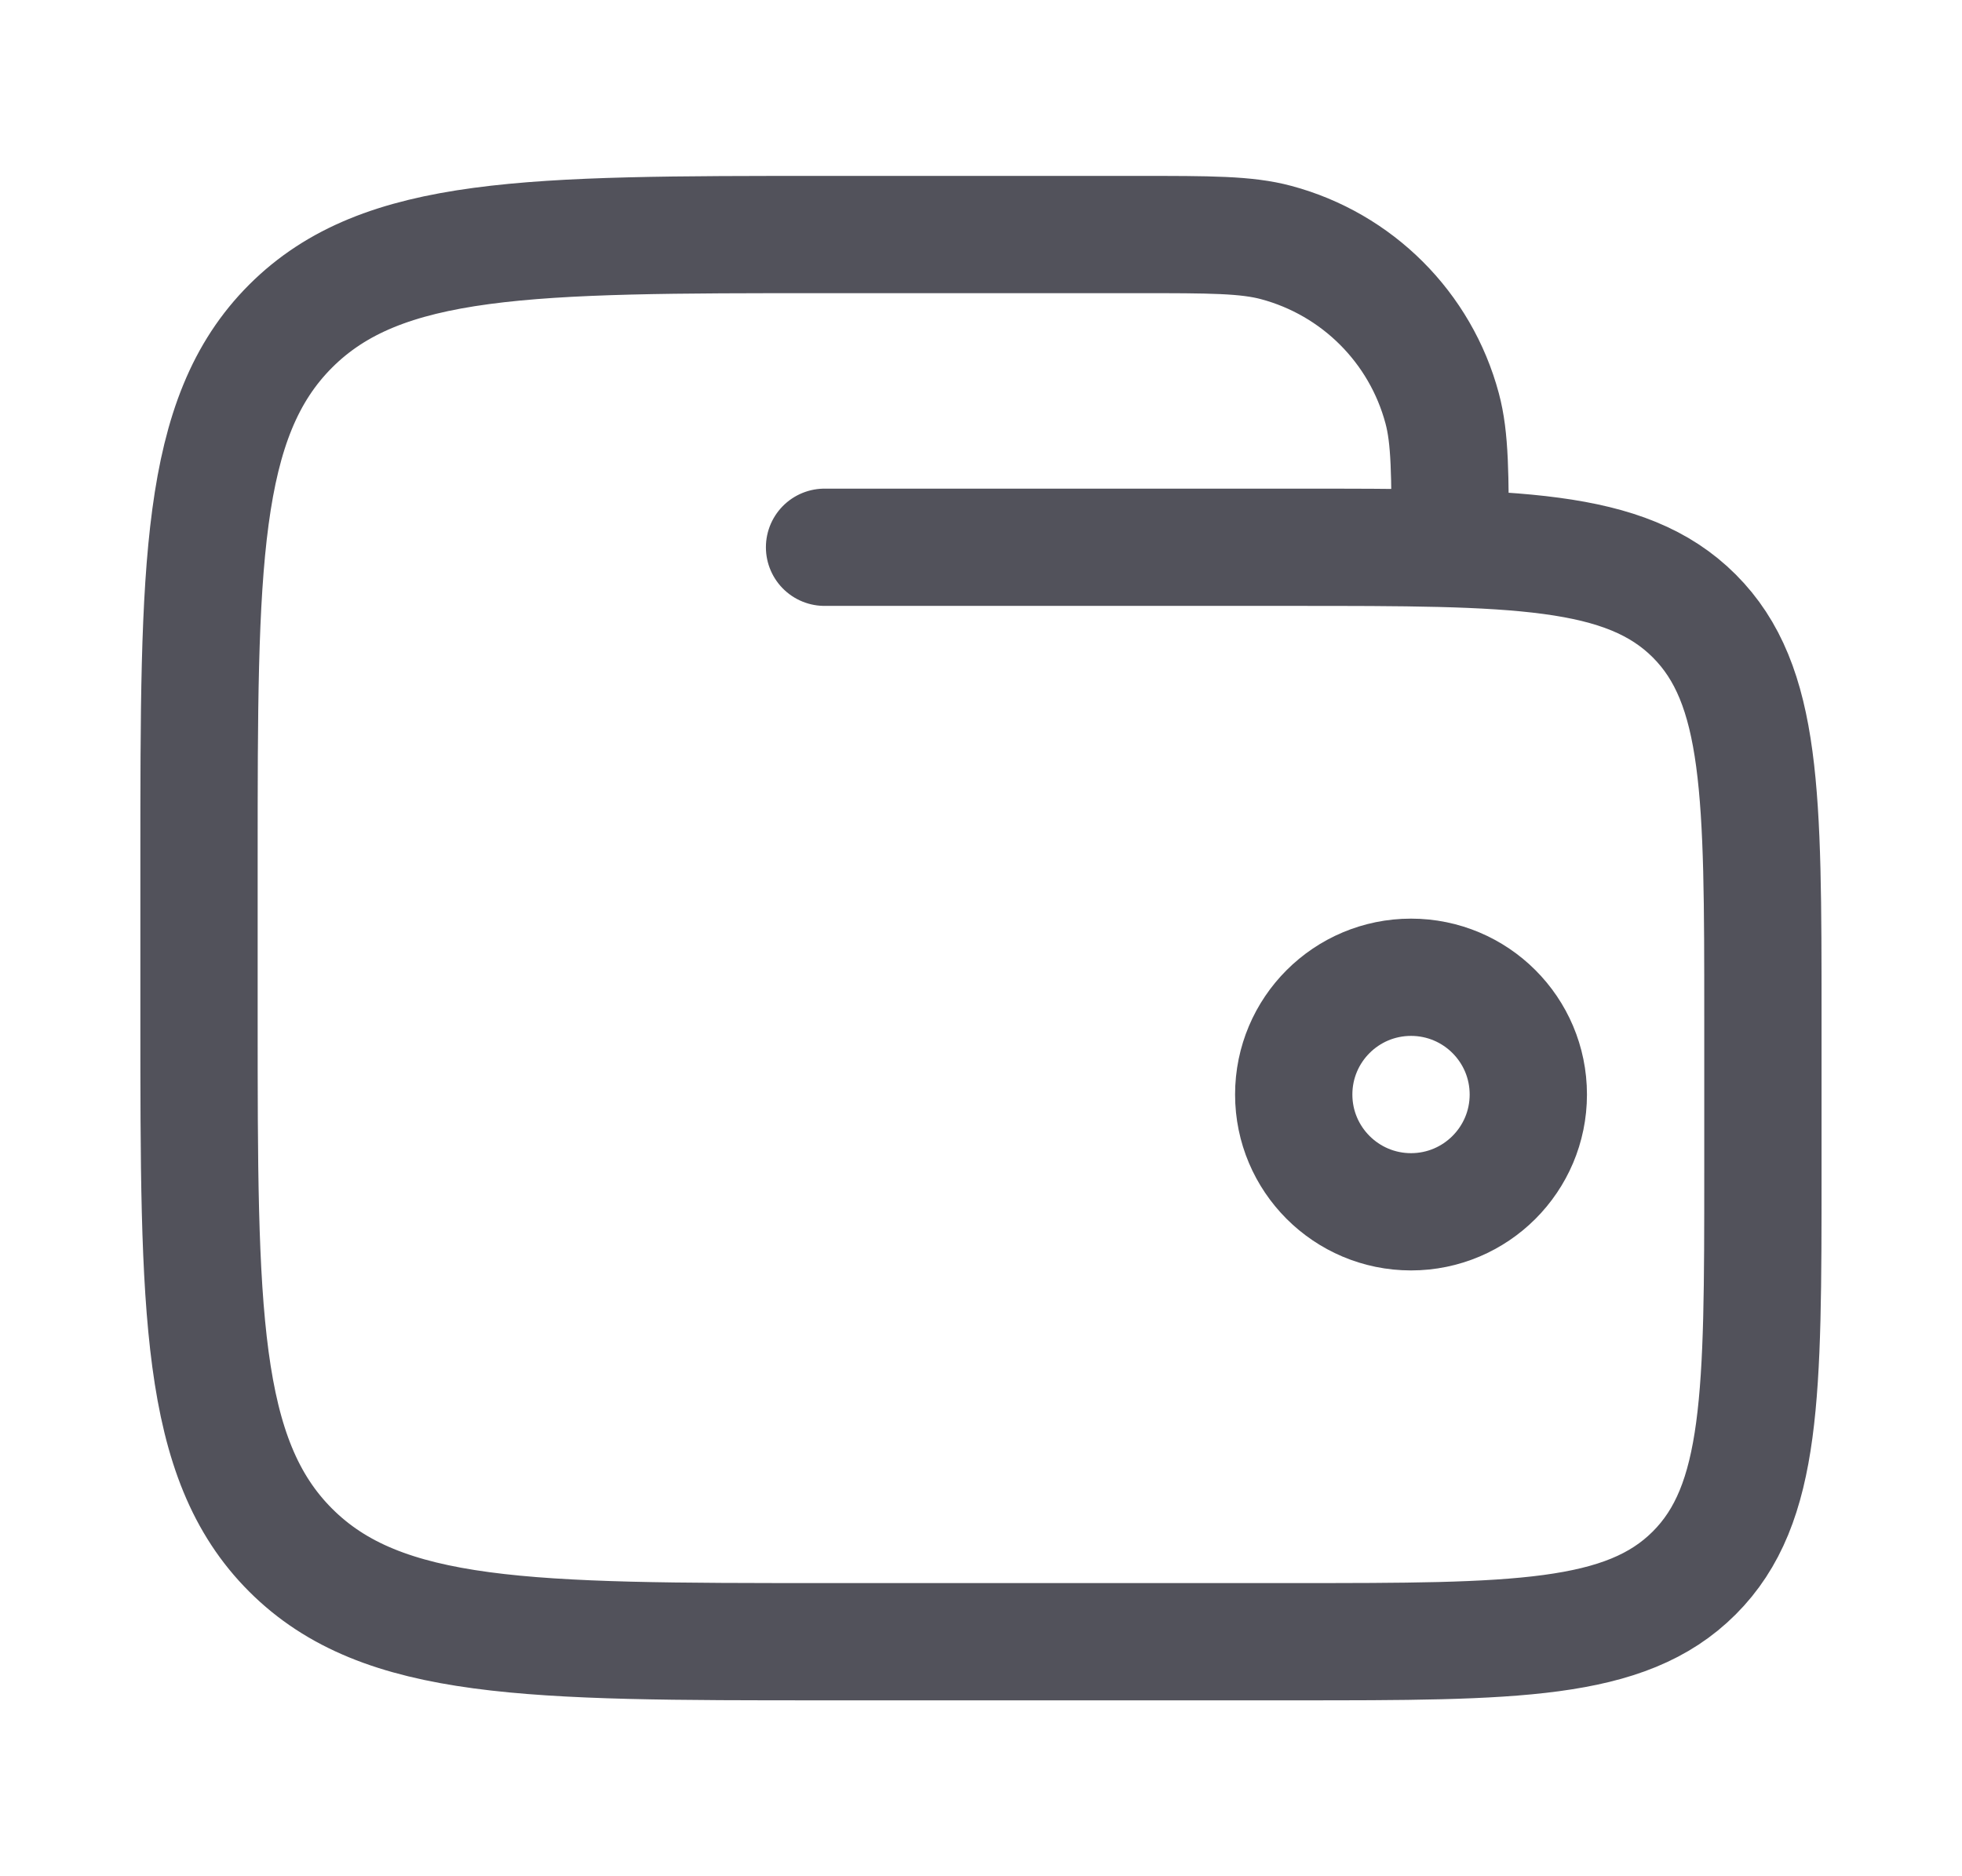 <svg width="23" height="22" viewBox="0 0 23 22" fill="none" xmlns="http://www.w3.org/2000/svg">
<g id="wallet-01">
<path id="Vector" d="M15.166 12.834C15.166 13.593 15.782 14.209 16.541 14.209C17.3 14.209 17.916 13.593 17.916 12.834C17.916 12.074 17.3 11.459 16.541 11.459C15.782 11.459 15.166 12.074 15.166 12.834Z" stroke="#52525B" stroke-width="1.375"/>
<path id="Vector_2" d="M9.666 6.417H15.166C17.759 6.417 19.055 6.417 19.861 7.222C20.666 8.027 20.666 9.324 20.666 11.917V13.75C20.666 16.343 20.666 17.639 19.861 18.444C19.055 19.25 17.759 19.25 15.166 19.25H9.666C6.209 19.25 4.481 19.25 3.407 18.176C2.333 17.102 2.333 15.373 2.333 11.917V10.083C2.333 6.626 2.333 4.898 3.407 3.824C4.481 2.75 6.209 2.75 9.666 2.75H13.333C14.185 2.75 14.612 2.75 14.961 2.844C15.91 3.098 16.652 3.839 16.906 4.788C17 5.138 17 5.564 17 6.417" stroke="#52525B" stroke-width="1.375" stroke-linecap="round"/>
</g>
</svg>

